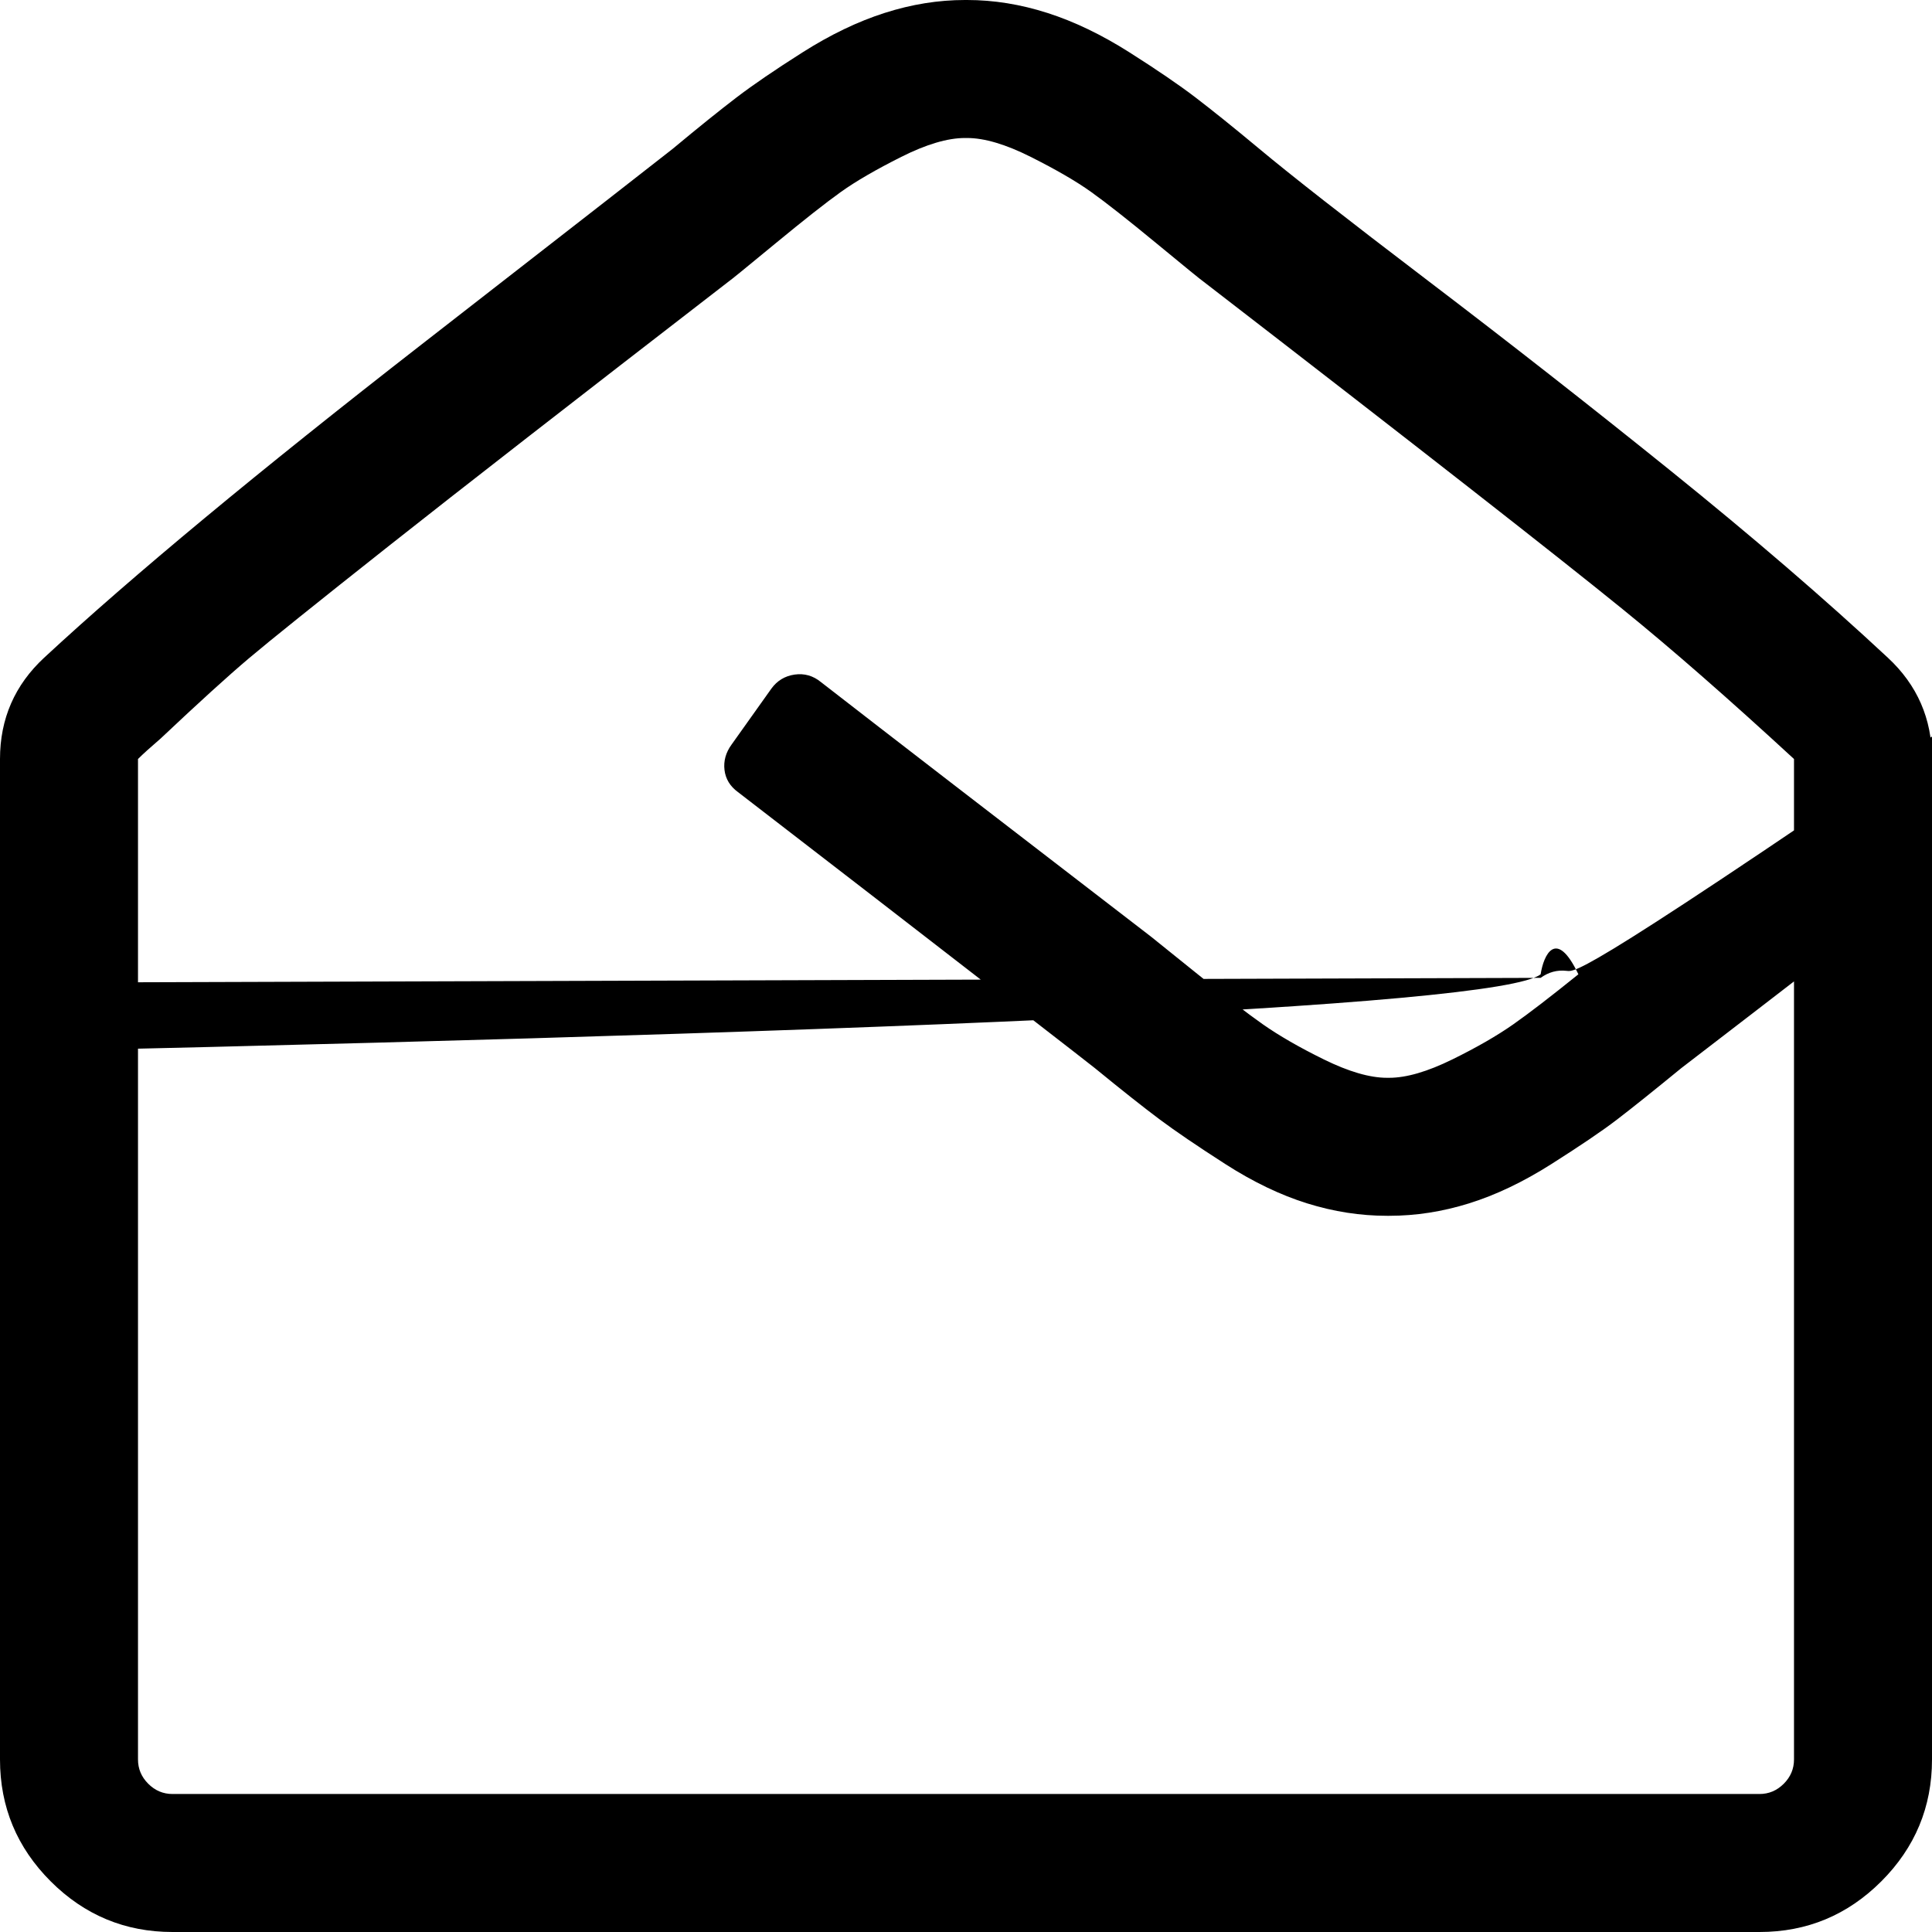 <svg xmlns="http://www.w3.org/2000/svg" x="0px" y="0px" viewBox="596 -596 1792 1792" style="enable-background:new 596 -596 1792 1792;" xml:space="preserve">
<path d="M2049,304.5c-8.7-1-16.7,1.2-24,6.5c-36141,110-313,242c-3.3,2.7-17.8,14.3-43.5,35c-25.7,20.7-45.8,36.2-60.5,46.5
	c-14.7,10.3-33.5,21.2-56.5,32.5c-23,11.3-42.5,17-58.5,17h-1h-1c-16,0-35.5-5.7-58.5-17c-23-11.3-41.8-22.2-56.5-32.5
	c-14.7-10.3-34.8-25.8-60.5-46.5c-25.7-20.7-40.2-32.3-43.5-35c-141.3-108.7-243.3-187.3-306-236c-7.3-6-15.5-8.3-24.5-7
	s-16.2,5.7-21.5,13l-37,52c-5.3,7.3-7.5,15.2-6.5,23.5s5.2,15.2,12.5,20.5c26,20,66.8,51.5,122.5,94.5s103.5,80,143.5,111
	s61.7,47.8,65,50.5c25.3,20.7,45.3,36.5,60,47.5c14.7,11,35,24.8,61,41.5s51.3,28.8,76,36.5c24.7,7.7,49.3,11.5,74,11.5h1h1
	c24.7,0,49.3-3.8,74-11.5c24.7-7.7,50.2-19.8,76.5-36.5s46.5-30.3,60.5-41s34-26.7,60-48c2.7-2,25-19.2,67-51.5s90.8-70,146.5-113
	s97.8-75.8,126.5-98.5c6.7-5.3,10.5-12.2,11.5-20.5s-1.2-16.2-6.5-23.5l-39-51C2064.7,309.7,2057.7,305.5,2049,304.5z
	 M2250.5,1058.5c-6.3,6.3-13.8,9.5-22.5,9.5H756c-8.7,0-16.2-3.2-22.5-9.5s-9.5-13.8-9.5-22.5V108c4.7-4.7,11.7-11,21-19
	c35.3-33.3,62.7-58.2,82-74.5s62.5-51,129.5-104S1128.7-224.3,1272-335c2-1.3,16.3-13,43-35c26.7-22,47-38,61-48s32.7-20.8,56-32.5
	c23.3-11.7,43-17.5,59-17.5h1h1c16,0,35.7,5.8,59,17.5c23.3,11.7,42,22.5,56,32.5s34.3,26,61,48s41,33.7,43,35
	c198.7,153.3,328.3,254.7,389,304c46,37.3,99,83.7,159,139v928C2260,1044.7,2256.8,1052.2,2250.5,1058.5z M2347,14
	c-58.7-54.7-125.7-112.3-201-173c-75.3-60.7-150.7-119.7-226-177s-127.3-98-156-122c-24-20-43.7-35.8-59-47.5s-35.8-25.7-61.5-42
	s-51-28.5-76-36.5s-49.8-12-74.5-12h-1h-1c-24.7,0-49.5,4-74.5,12s-50.3,20.2-76,36.5c-25.7,16.3-46.2,30.3-61.5,42
	c-15.3,11.7-35,27.5-59,47.5c-4,3.3-81.7,63.8-233,181.5S719-62,637,14c-27.3,25.3-41,56.7-41,94v928c0,44,15.7,81.7,47,113
	s69,47,113,47h1472c44,0,81.7-15.7,113-47c31.3-31.3,47-69,47-113V108C2388,70.7,2374.3,39.3,2347,14z"/>
</svg>
